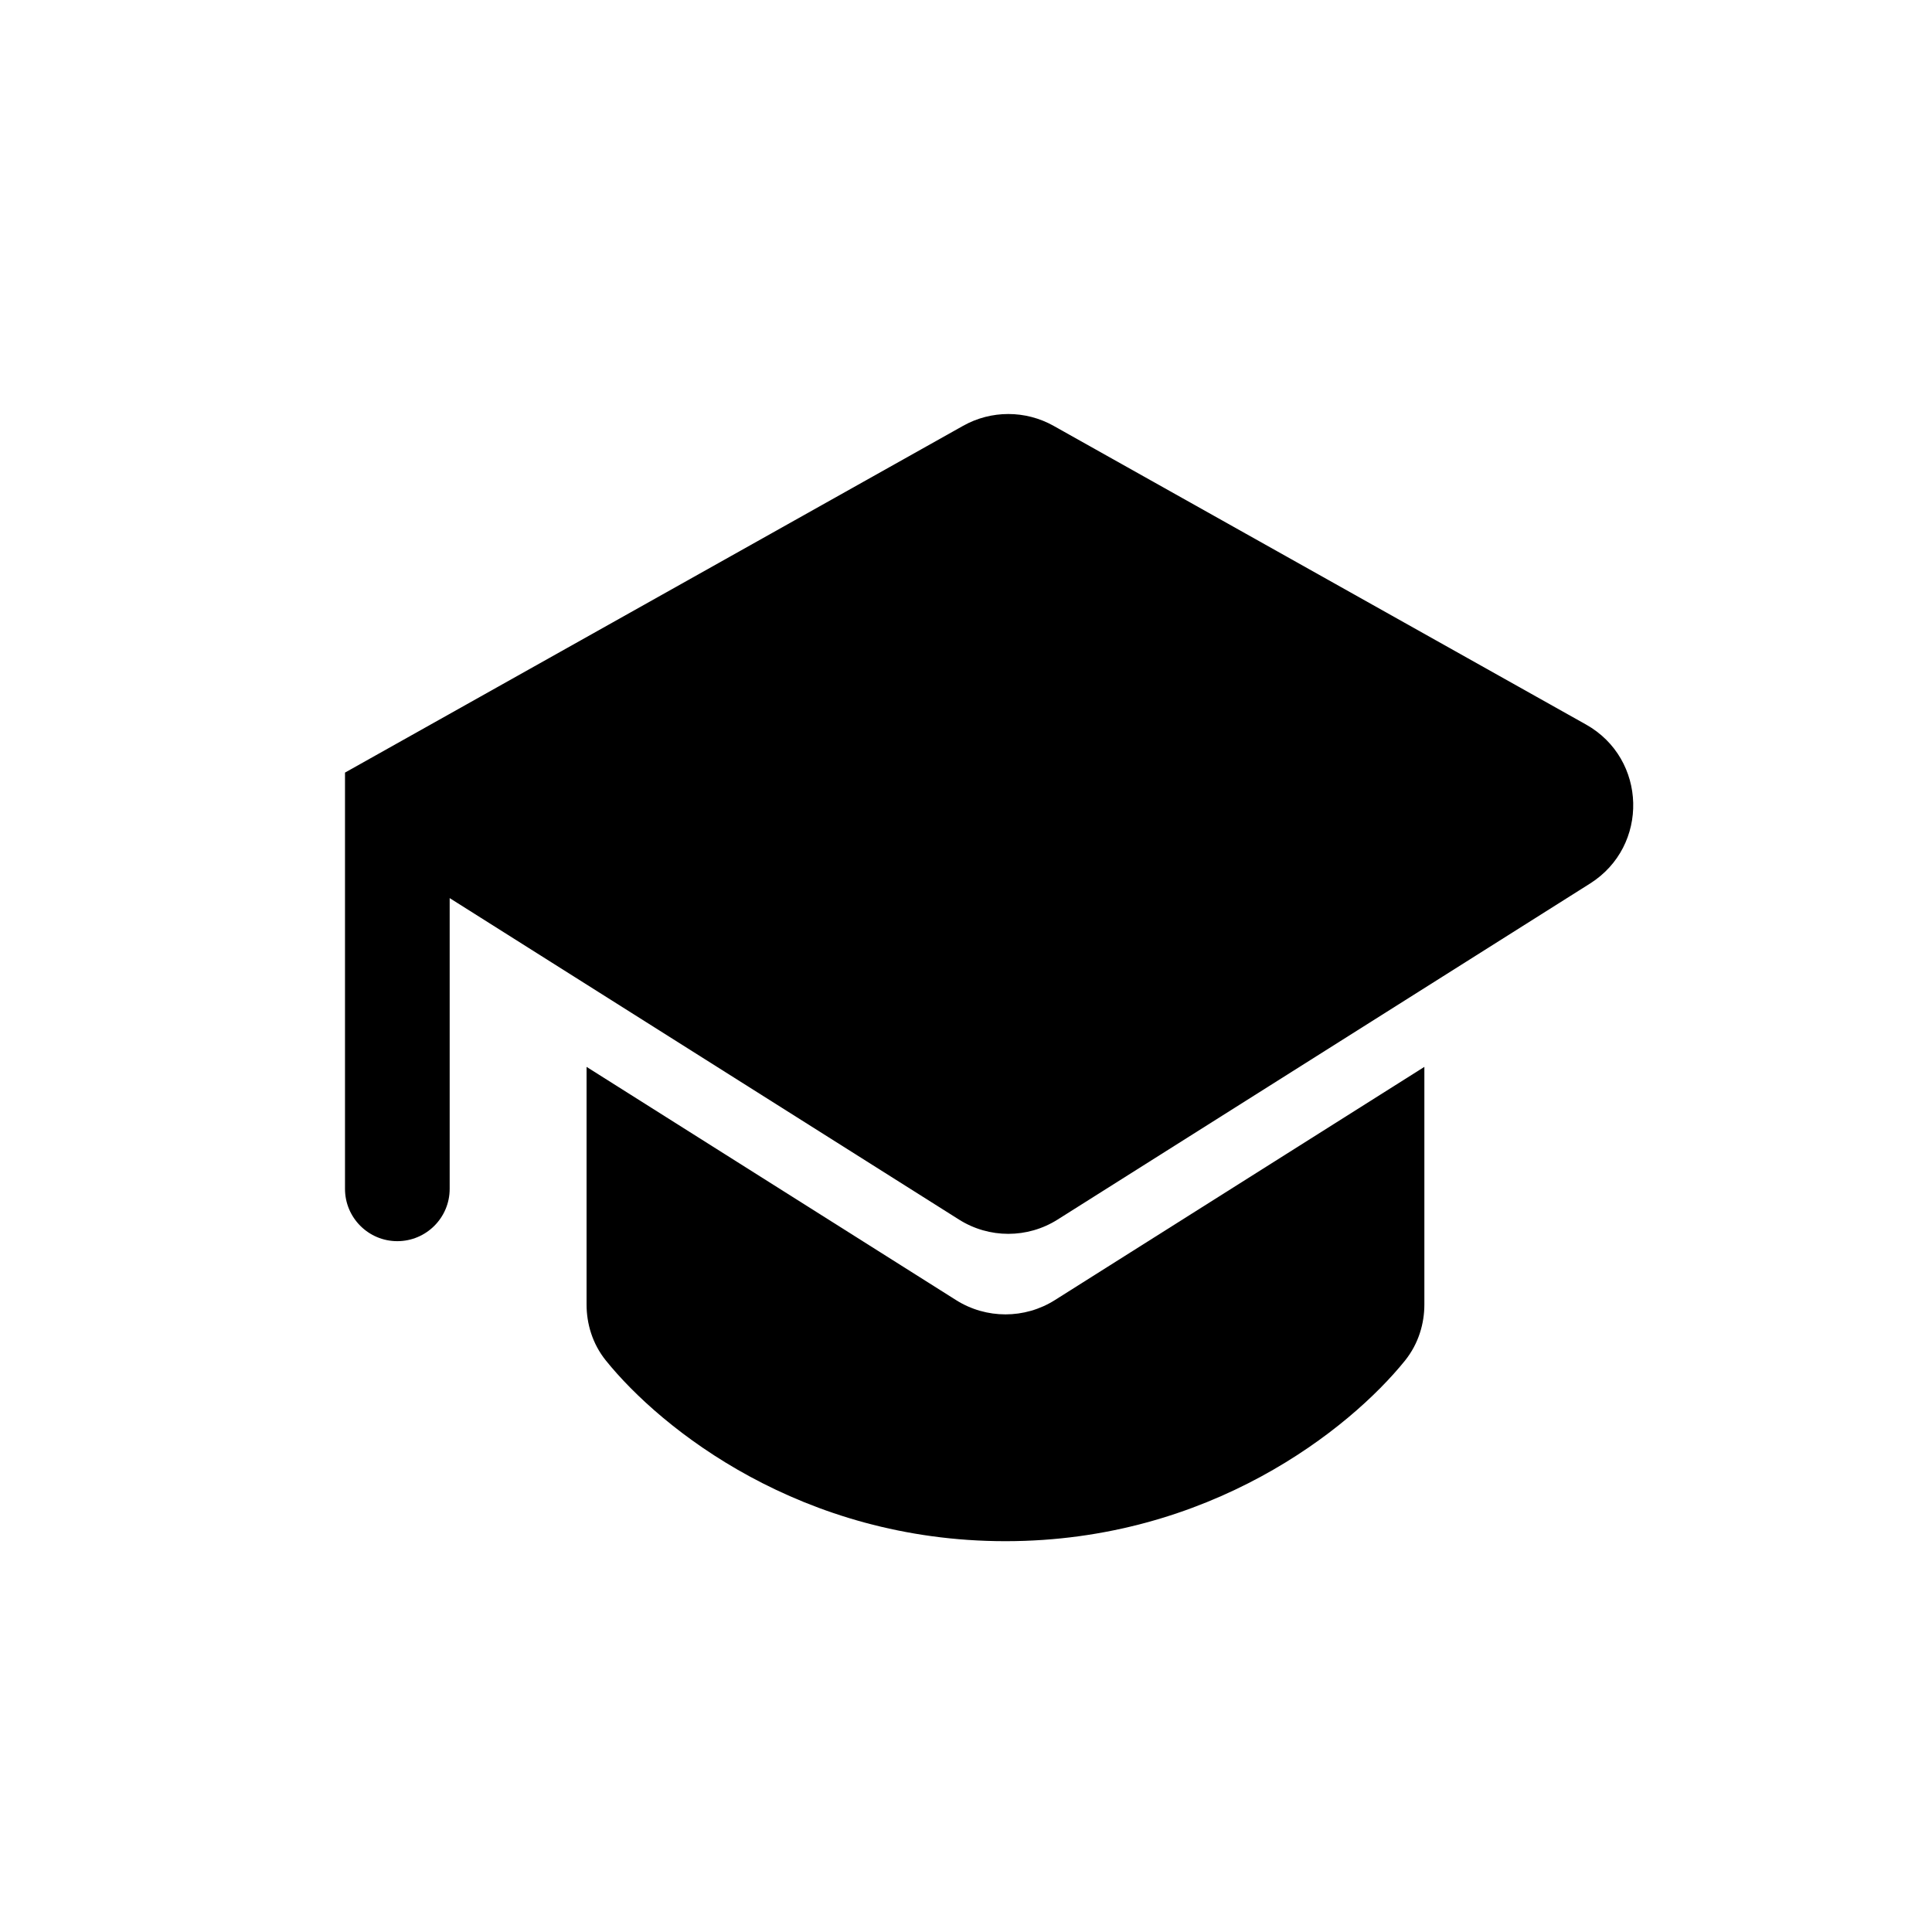 <svg width="28" height="28" viewBox="0 0 28 28" fill="none" xmlns="http://www.w3.org/2000/svg">
<path d="M15.27 6.172C14.862 5.943 14.364 5.943 13.957 6.172L5 11.197V17.23C5 17.648 5.34 17.988 5.758 17.988C6.177 17.988 6.517 17.648 6.517 17.23V13.016L13.897 17.674C14.334 17.951 14.892 17.951 15.329 17.674L23.044 12.805C23.904 12.262 23.872 10.998 22.985 10.5L15.27 6.172Z" fill="black"/>
<path d="M15.288 18.842L20.643 15.462V18.907C20.643 19.178 20.561 19.471 20.363 19.718C19.561 20.712 17.528 22.336 14.572 22.336C11.616 22.336 9.582 20.712 8.781 19.718C8.582 19.471 8.501 19.178 8.501 18.907V15.462L13.856 18.842C14.293 19.118 14.851 19.118 15.288 18.842Z" fill="black"/>
</svg>
